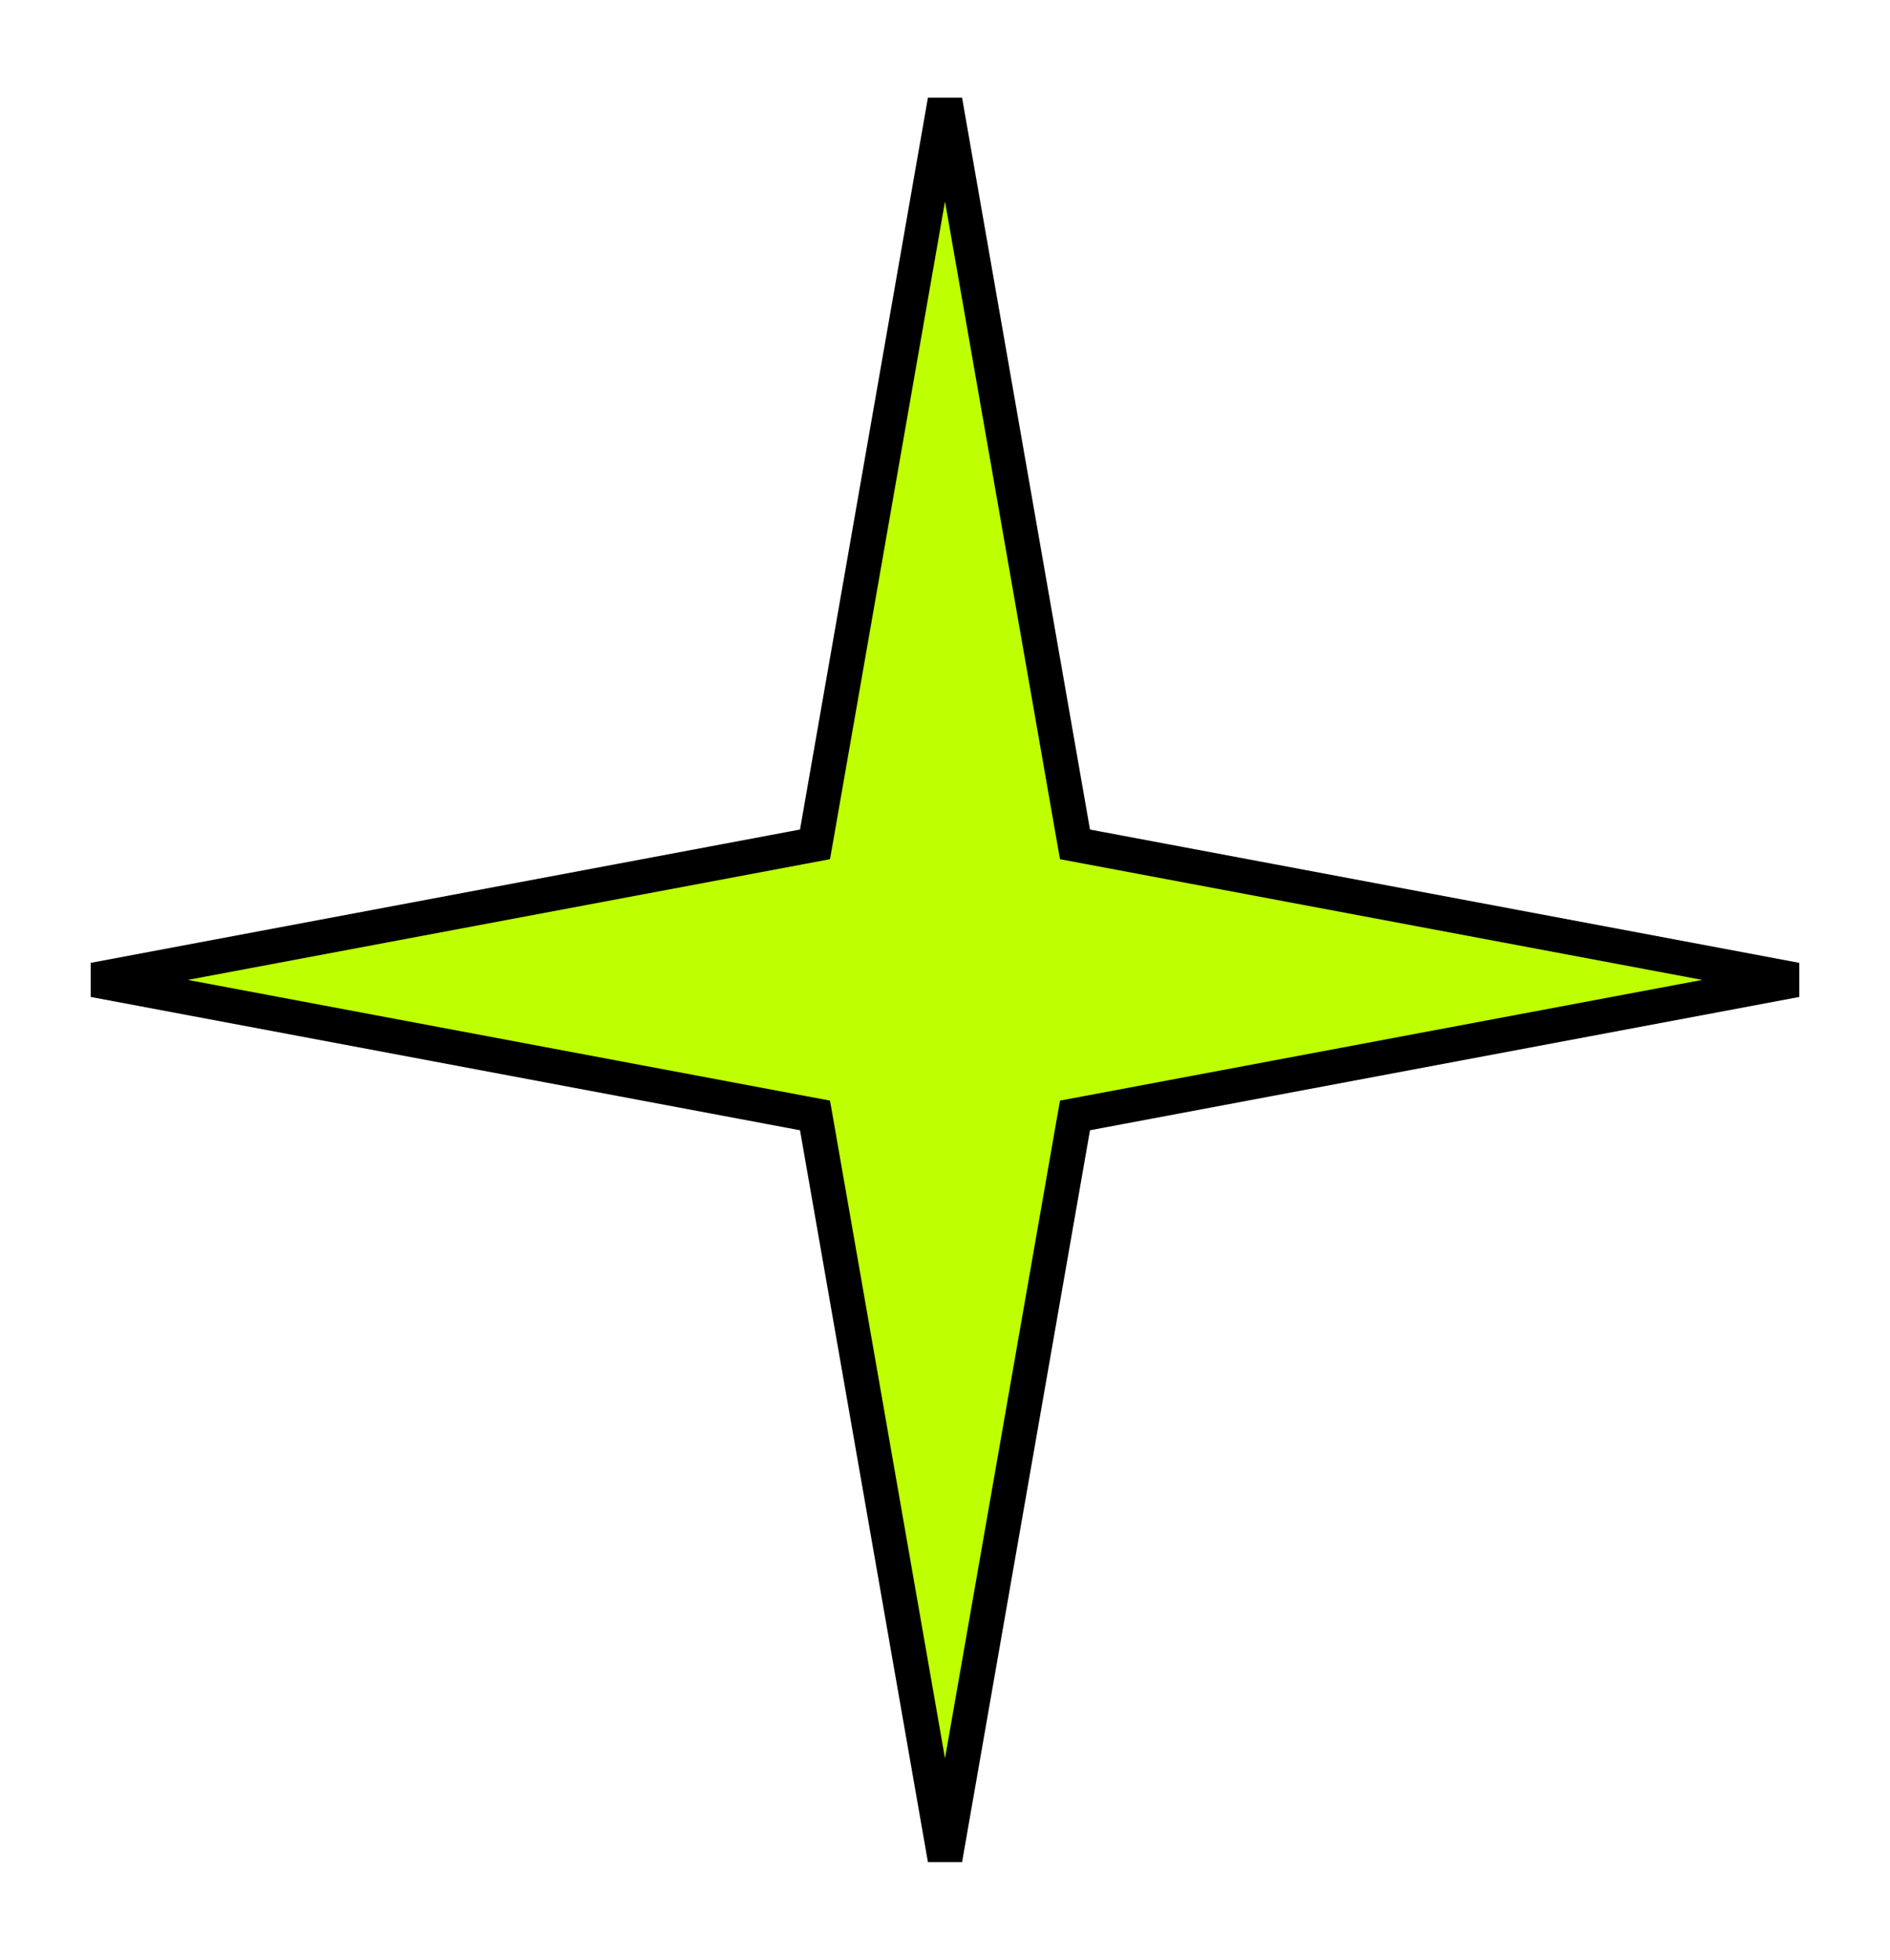 <svg width="109" height="113" viewBox="0 0 109 113" fill="none" xmlns="http://www.w3.org/2000/svg">
<path id="Star 7" d="M61.877 48.003L61.997 48.685L62.678 48.813L103.585 56.5L62.678 64.187L61.997 64.315L61.877 64.997L54.5 107.194L47.123 64.997L47.003 64.315L46.322 64.187L5.415 56.5L46.322 48.813L47.003 48.685L47.123 48.003L54.5 5.806L61.877 48.003Z" fill="#BEFF02" stroke="black" stroke-width="2"/>
</svg>
